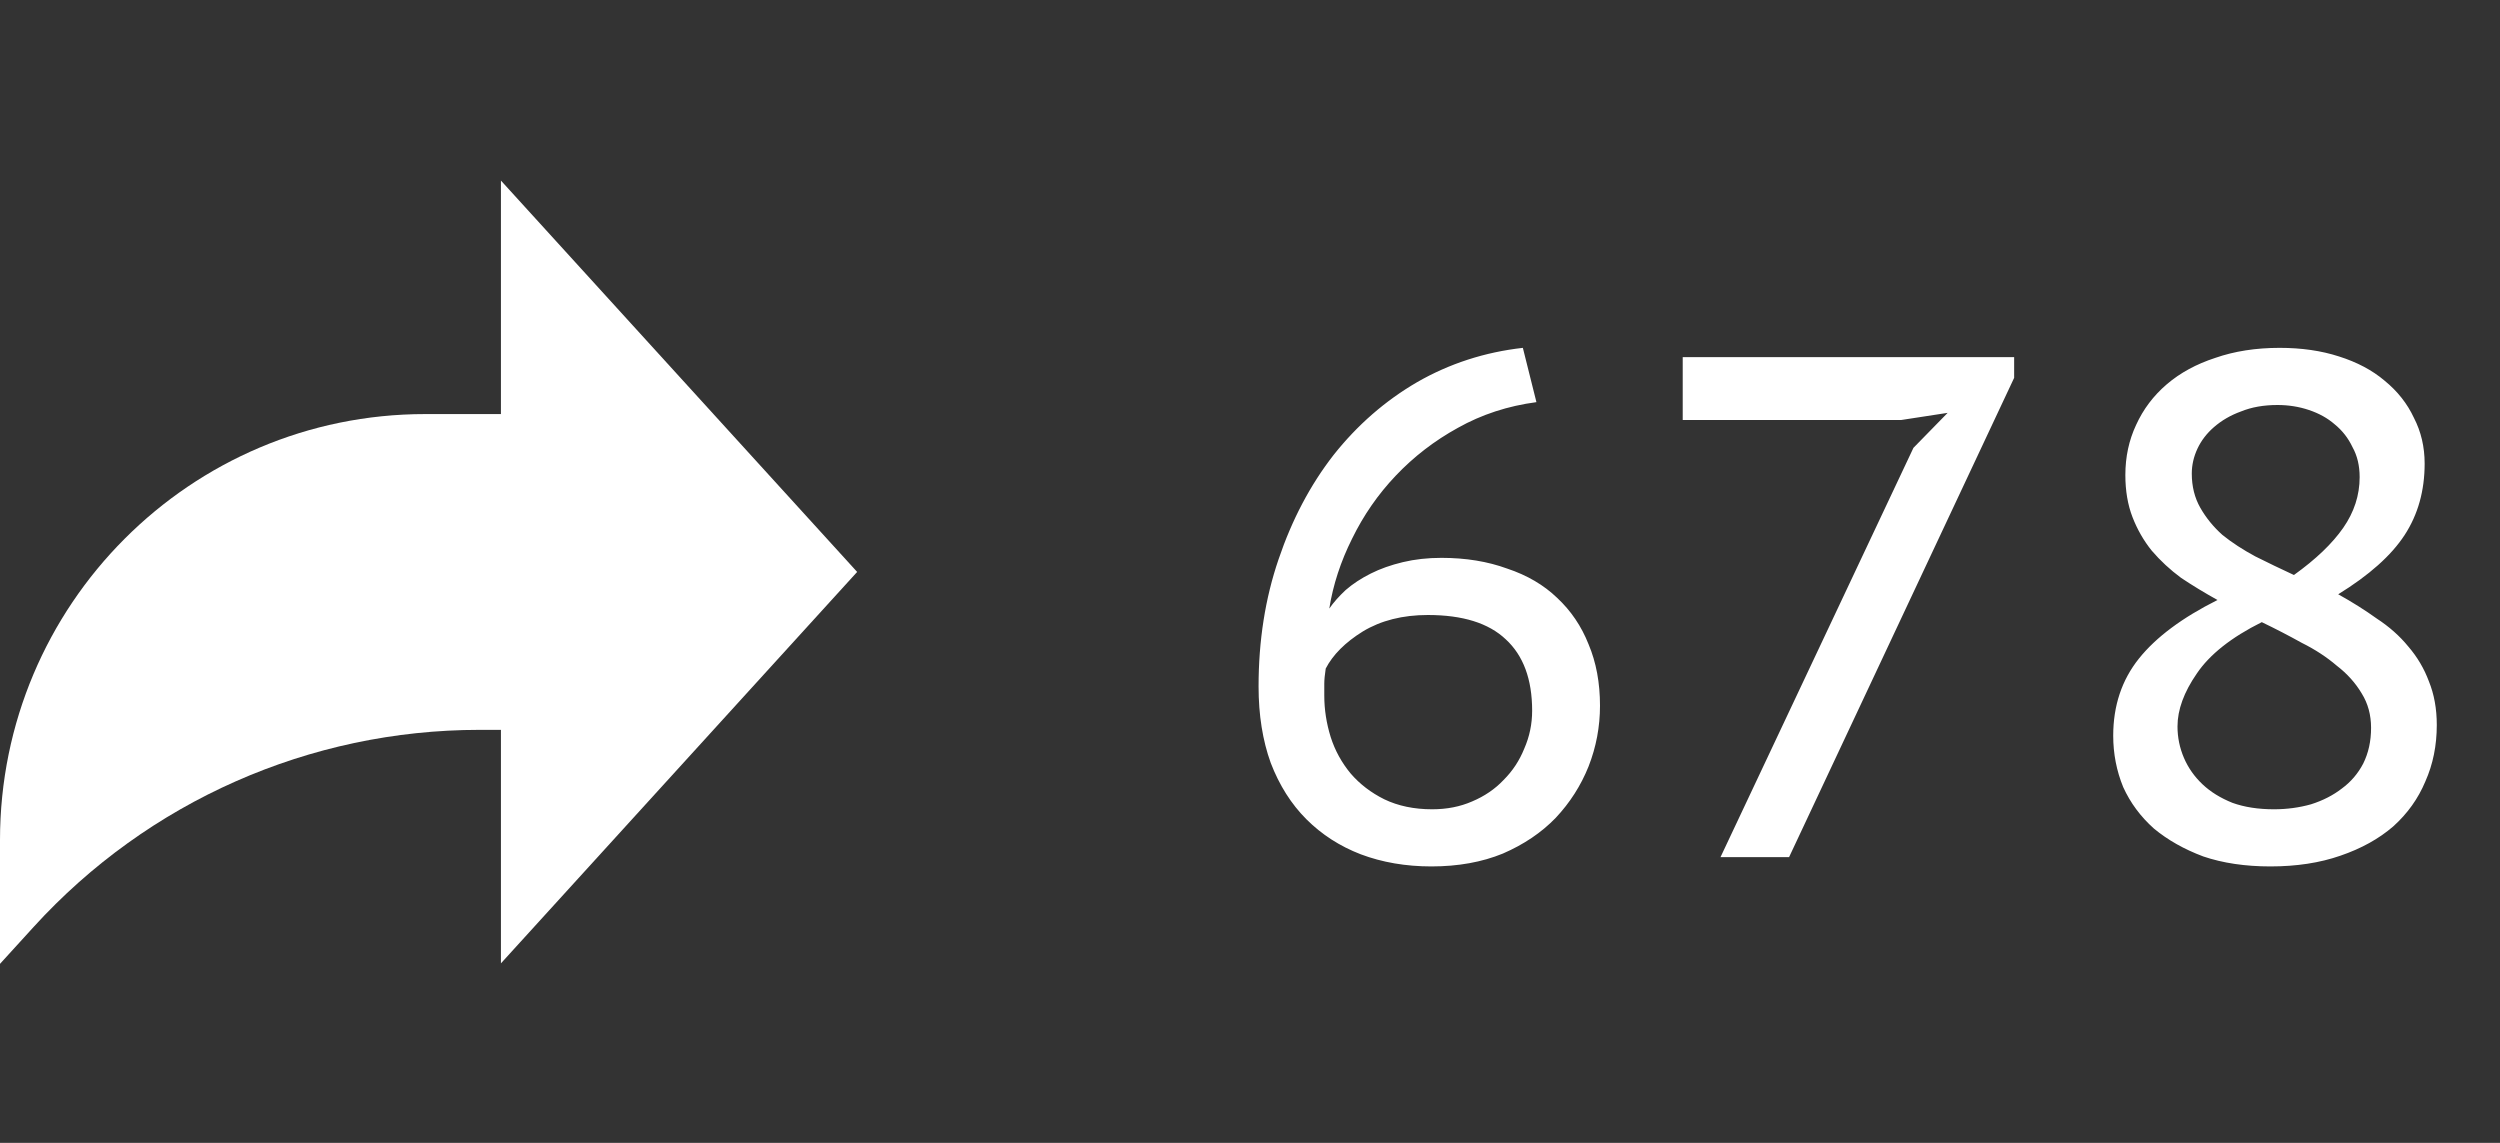 <svg width="35" height="16" viewBox="0 0 35 16" fill="none" xmlns="http://www.w3.org/2000/svg">
<rect x="0" y="0" width="35" height="16" fill="#333333" stroke="none"/>
<path d="M22.4 9.88C22.4 10.173 22.347 10.457 22.24 10.73C22.133 10.997 21.98 11.237 21.78 11.45C21.58 11.657 21.333 11.823 21.04 11.95C20.747 12.07 20.413 12.13 20.04 12.13C19.68 12.13 19.35 12.073 19.05 11.96C18.757 11.847 18.503 11.683 18.29 11.47C18.077 11.257 17.91 10.993 17.79 10.68C17.677 10.367 17.62 10.01 17.62 9.61C17.62 8.97 17.713 8.377 17.9 7.83C18.087 7.277 18.343 6.79 18.67 6.37C19.003 5.95 19.393 5.61 19.84 5.35C20.293 5.09 20.787 4.93 21.32 4.87L21.51 5.63C21.11 5.683 20.743 5.803 20.41 5.99C20.083 6.17 19.793 6.393 19.54 6.66C19.293 6.92 19.09 7.213 18.93 7.54C18.77 7.86 18.663 8.187 18.61 8.52C18.67 8.433 18.747 8.347 18.84 8.26C18.94 8.173 19.057 8.097 19.19 8.03C19.323 7.963 19.473 7.91 19.64 7.87C19.807 7.83 19.987 7.81 20.18 7.81C20.52 7.81 20.827 7.86 21.1 7.96C21.38 8.053 21.613 8.19 21.8 8.37C21.993 8.55 22.14 8.767 22.24 9.02C22.347 9.273 22.4 9.56 22.4 9.88ZM21.45 9.95C21.45 9.51 21.327 9.177 21.08 8.95C20.84 8.723 20.477 8.61 19.99 8.61C19.637 8.61 19.333 8.687 19.08 8.84C18.833 8.993 18.66 9.167 18.56 9.36C18.547 9.447 18.54 9.517 18.54 9.57C18.54 9.617 18.54 9.673 18.54 9.74C18.54 9.933 18.57 10.127 18.63 10.32C18.69 10.507 18.783 10.677 18.91 10.83C19.037 10.977 19.193 11.097 19.38 11.19C19.573 11.283 19.797 11.33 20.05 11.33C20.257 11.33 20.443 11.293 20.61 11.22C20.783 11.147 20.93 11.047 21.05 10.92C21.177 10.793 21.273 10.647 21.34 10.48C21.413 10.313 21.45 10.137 21.45 9.95ZM24.087 12L26.788 6.27L27.267 5.78L26.617 5.88H23.558V5H28.198V5.29L25.047 12H24.087ZM31.045 8.4C30.865 8.3 30.695 8.197 30.535 8.09C30.382 7.977 30.245 7.85 30.125 7.71C30.012 7.57 29.922 7.413 29.855 7.24C29.788 7.067 29.755 6.87 29.755 6.65C29.755 6.397 29.805 6.163 29.905 5.95C30.005 5.73 30.148 5.54 30.335 5.38C30.522 5.22 30.748 5.097 31.015 5.01C31.282 4.917 31.582 4.87 31.915 4.87C32.222 4.87 32.498 4.91 32.745 4.99C32.998 5.07 33.212 5.183 33.385 5.33C33.565 5.477 33.702 5.65 33.795 5.85C33.895 6.043 33.945 6.257 33.945 6.49C33.945 6.87 33.852 7.203 33.665 7.49C33.478 7.777 33.168 8.053 32.735 8.32C32.928 8.427 33.108 8.54 33.275 8.66C33.448 8.773 33.595 8.903 33.715 9.05C33.842 9.197 33.938 9.36 34.005 9.54C34.078 9.72 34.115 9.923 34.115 10.15C34.115 10.437 34.062 10.7 33.955 10.94C33.855 11.18 33.705 11.39 33.505 11.57C33.305 11.743 33.058 11.88 32.765 11.98C32.478 12.08 32.152 12.13 31.785 12.13C31.432 12.13 31.118 12.083 30.845 11.99C30.578 11.89 30.348 11.76 30.155 11.6C29.968 11.433 29.825 11.24 29.725 11.02C29.632 10.793 29.585 10.553 29.585 10.3C29.585 9.88 29.705 9.52 29.945 9.22C30.185 8.92 30.552 8.647 31.045 8.4ZM31.665 8.71C31.238 8.923 30.935 9.163 30.755 9.43C30.575 9.69 30.485 9.937 30.485 10.17C30.485 10.323 30.515 10.47 30.575 10.61C30.635 10.75 30.722 10.873 30.835 10.98C30.948 11.087 31.088 11.173 31.255 11.24C31.422 11.3 31.615 11.33 31.835 11.33C32.015 11.33 32.188 11.307 32.355 11.26C32.522 11.207 32.665 11.133 32.785 11.04C32.912 10.947 33.012 10.83 33.085 10.69C33.158 10.543 33.195 10.377 33.195 10.19C33.195 10.01 33.152 9.85 33.065 9.71C32.978 9.563 32.862 9.433 32.715 9.32C32.575 9.2 32.412 9.093 32.225 9C32.045 8.9 31.858 8.803 31.665 8.71ZM32.115 8.05C32.422 7.83 32.652 7.61 32.805 7.39C32.958 7.17 33.035 6.933 33.035 6.68C33.035 6.52 33.002 6.38 32.935 6.26C32.875 6.133 32.792 6.027 32.685 5.94C32.585 5.853 32.465 5.787 32.325 5.74C32.185 5.693 32.038 5.67 31.885 5.67C31.692 5.67 31.522 5.7 31.375 5.76C31.228 5.813 31.102 5.887 30.995 5.98C30.895 6.067 30.818 6.167 30.765 6.28C30.712 6.393 30.685 6.51 30.685 6.63C30.685 6.81 30.725 6.97 30.805 7.11C30.885 7.25 30.988 7.377 31.115 7.49C31.248 7.597 31.402 7.697 31.575 7.79C31.748 7.877 31.928 7.963 32.115 8.05Z" fill="white"/>
<path d="M12 8.007L7.013 2.528V5.797H5.953C2.665 5.797 0 8.468 0 11.762V13.494L0.471 12.977C2.072 11.219 4.338 10.218 6.713 10.218H7.013V13.487L12 8.007Z" fill="white"/>
</svg>

